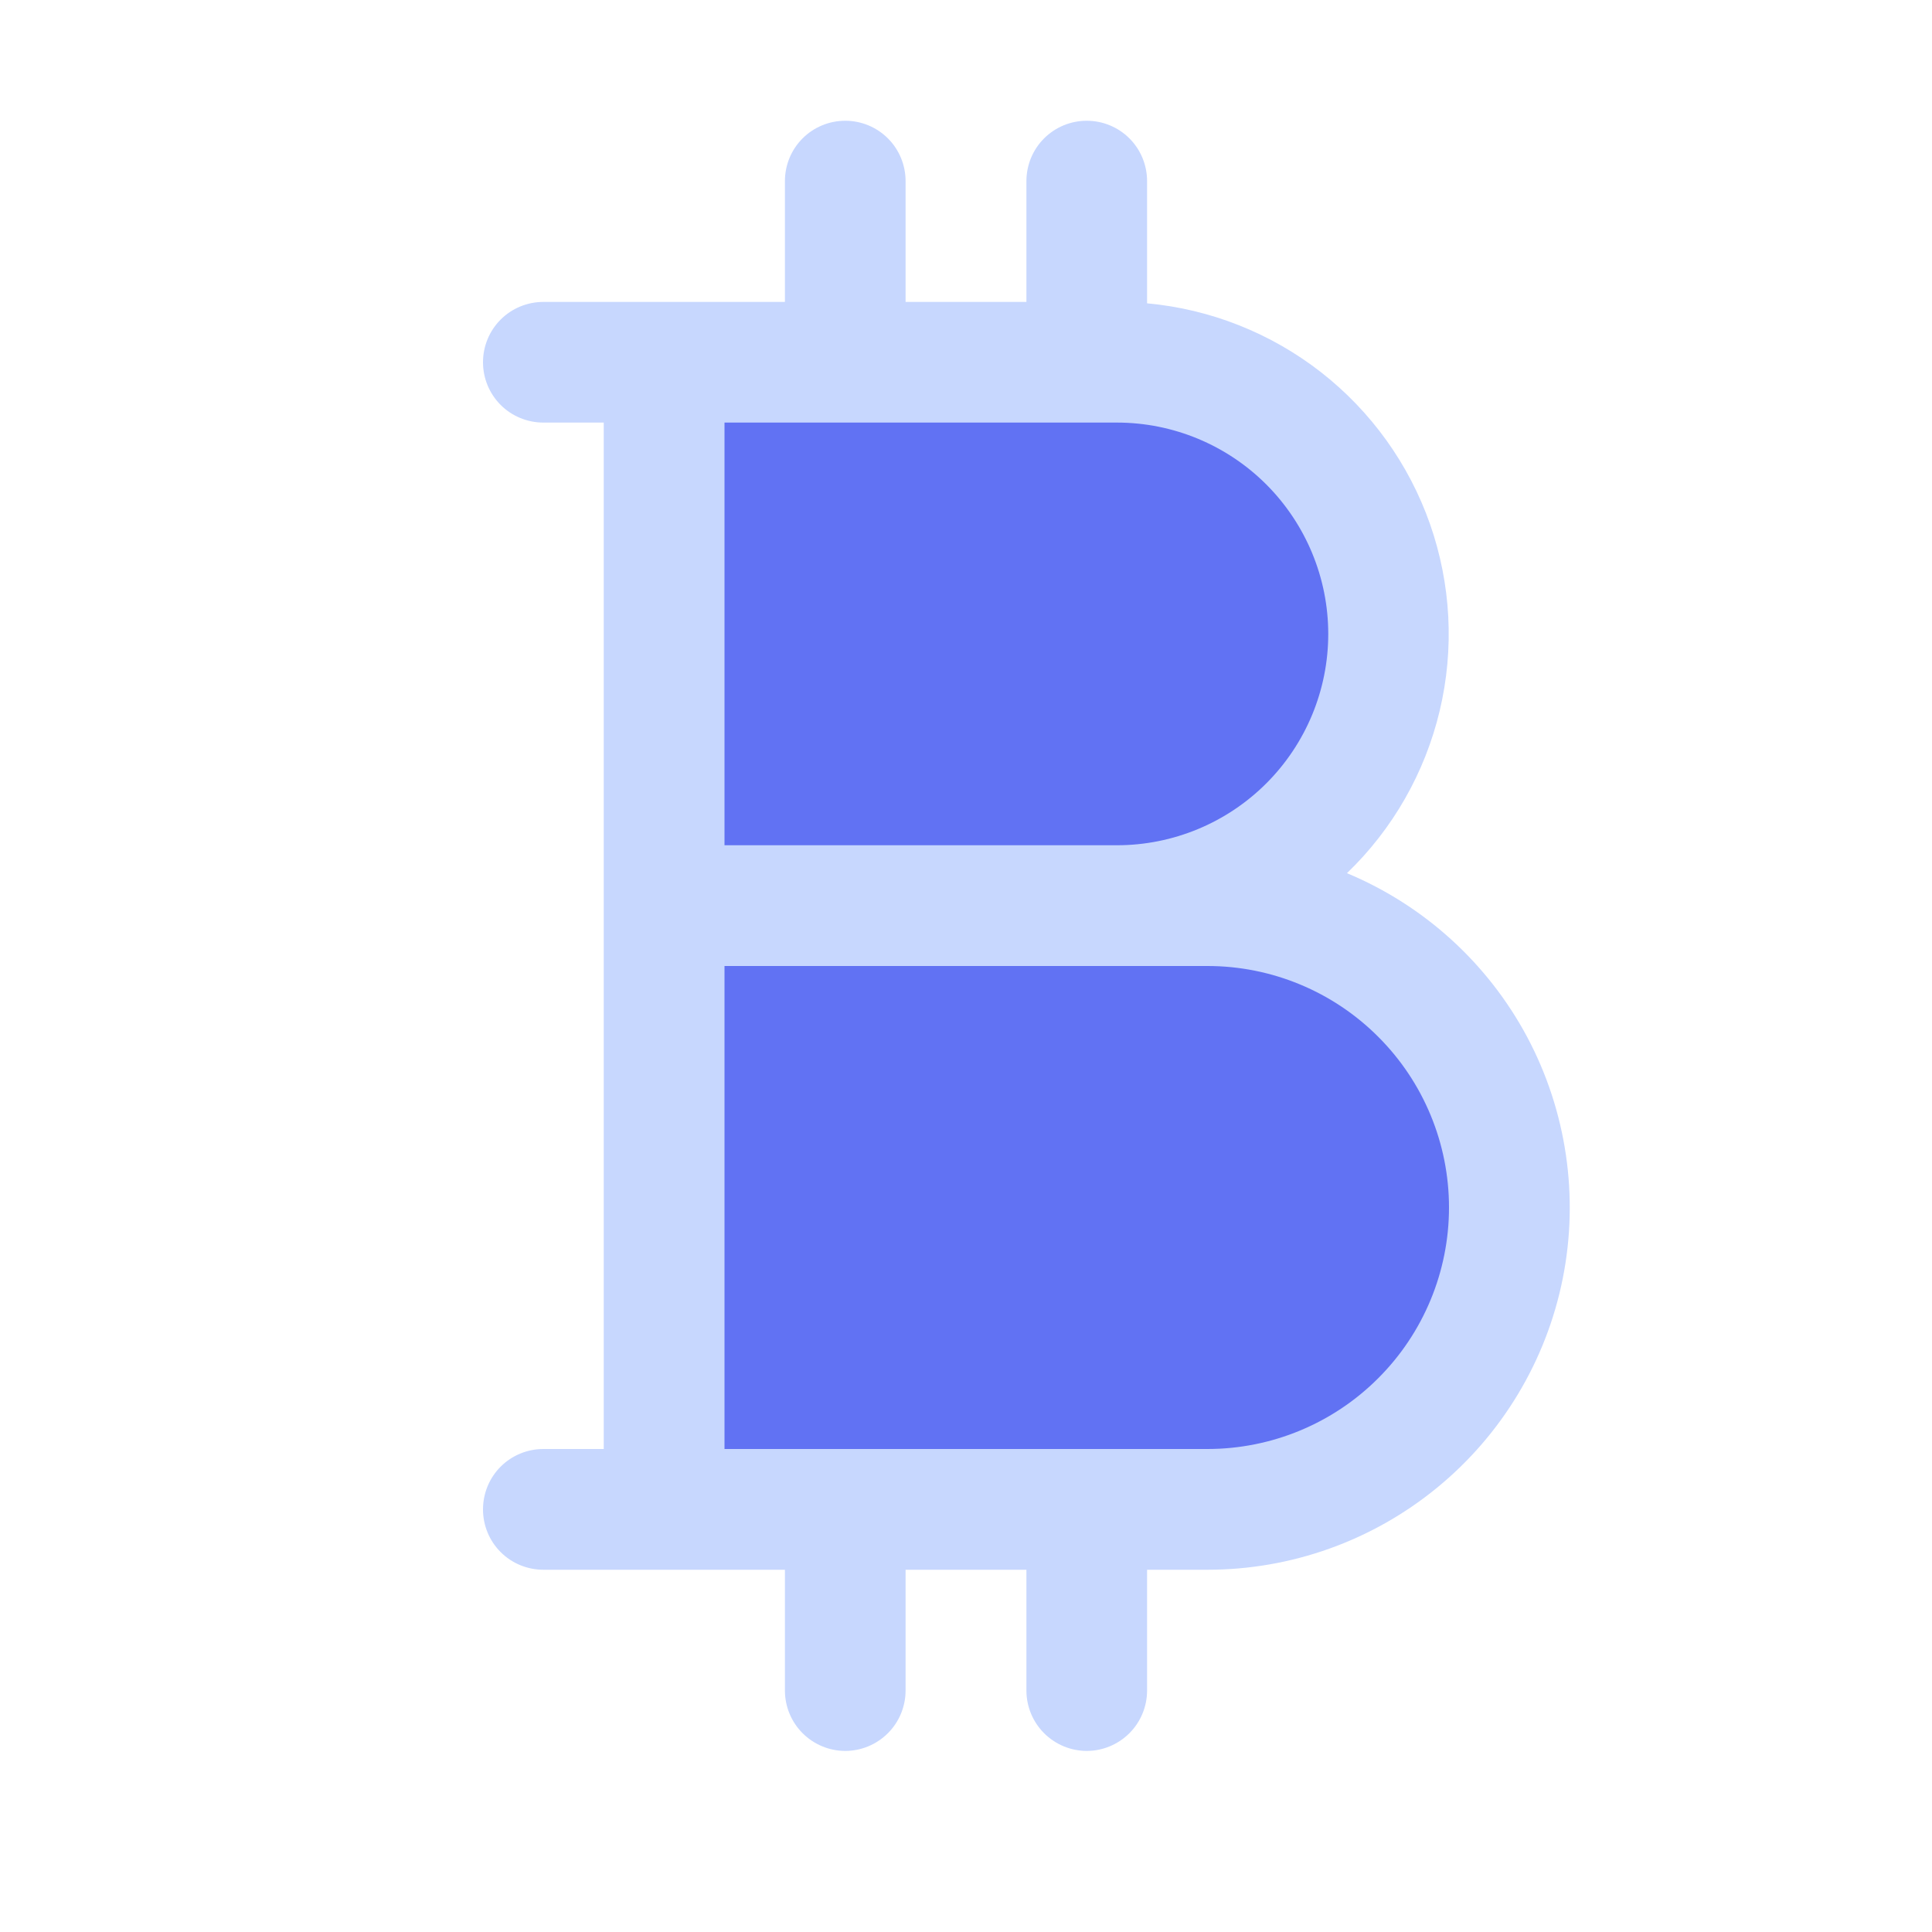 <svg width="22" height="22" viewBox="0 0 22 22" fill="none" xmlns="http://www.w3.org/2000/svg">
<path d="M17.188 13.75C17.188 14.662 16.825 15.536 16.181 16.181C15.536 16.825 14.662 17.188 13.75 17.188H7.562V4.125H12.719C13.539 4.125 14.326 4.451 14.906 5.031C15.487 5.611 15.812 6.398 15.812 7.219C15.812 8.039 15.487 8.826 14.906 9.406C14.326 9.987 13.539 10.312 12.719 10.312H13.75C14.662 10.312 15.536 10.675 16.181 11.319C16.825 11.964 17.188 12.838 17.188 13.75Z" fill="#6172F3"/>
<path d="M15.338 9.943C15.86 9.441 16.226 8.799 16.394 8.094C16.562 7.389 16.523 6.651 16.284 5.968C16.044 5.284 15.613 4.684 15.042 4.238C14.471 3.793 13.784 3.52 13.062 3.454V2.062C13.062 1.88 12.99 1.705 12.861 1.576C12.732 1.447 12.557 1.375 12.375 1.375C12.193 1.375 12.018 1.447 11.889 1.576C11.76 1.705 11.688 1.88 11.688 2.062V3.438H10.312V2.062C10.312 1.88 10.24 1.705 10.111 1.576C9.982 1.447 9.807 1.375 9.625 1.375C9.443 1.375 9.268 1.447 9.139 1.576C9.01 1.705 8.938 1.88 8.938 2.062V3.438H6.188C6.005 3.438 5.83 3.51 5.701 3.639C5.572 3.768 5.5 3.943 5.5 4.125C5.5 4.307 5.572 4.482 5.701 4.611C5.83 4.74 6.005 4.812 6.188 4.812H6.875V16.5H6.188C6.005 16.5 5.83 16.572 5.701 16.701C5.572 16.83 5.5 17.005 5.5 17.188C5.5 17.37 5.572 17.545 5.701 17.674C5.83 17.803 6.005 17.875 6.188 17.875H8.938V19.25C8.938 19.432 9.01 19.607 9.139 19.736C9.268 19.865 9.443 19.938 9.625 19.938C9.807 19.938 9.982 19.865 10.111 19.736C10.24 19.607 10.312 19.432 10.312 19.25V17.875H11.688V19.25C11.688 19.432 11.76 19.607 11.889 19.736C12.018 19.865 12.193 19.938 12.375 19.938C12.557 19.938 12.732 19.865 12.861 19.736C12.99 19.607 13.062 19.432 13.062 19.25V17.875H13.75C14.704 17.875 15.627 17.545 16.365 16.94C17.102 16.336 17.608 15.495 17.795 14.56C17.982 13.625 17.839 12.654 17.392 11.812C16.944 10.971 16.218 10.31 15.338 9.943ZM8.25 4.812H12.719C13.357 4.812 13.969 5.066 14.42 5.517C14.871 5.969 15.125 6.581 15.125 7.219C15.125 7.857 14.871 8.469 14.42 8.92C13.969 9.371 13.357 9.625 12.719 9.625H8.25V4.812ZM13.75 16.5H8.25V11H13.75C14.479 11 15.179 11.29 15.694 11.806C16.21 12.321 16.5 13.021 16.5 13.75C16.5 14.479 16.21 15.179 15.694 15.694C15.179 16.21 14.479 16.5 13.75 16.5Z" fill="#C7D7FE"/>
</svg>

